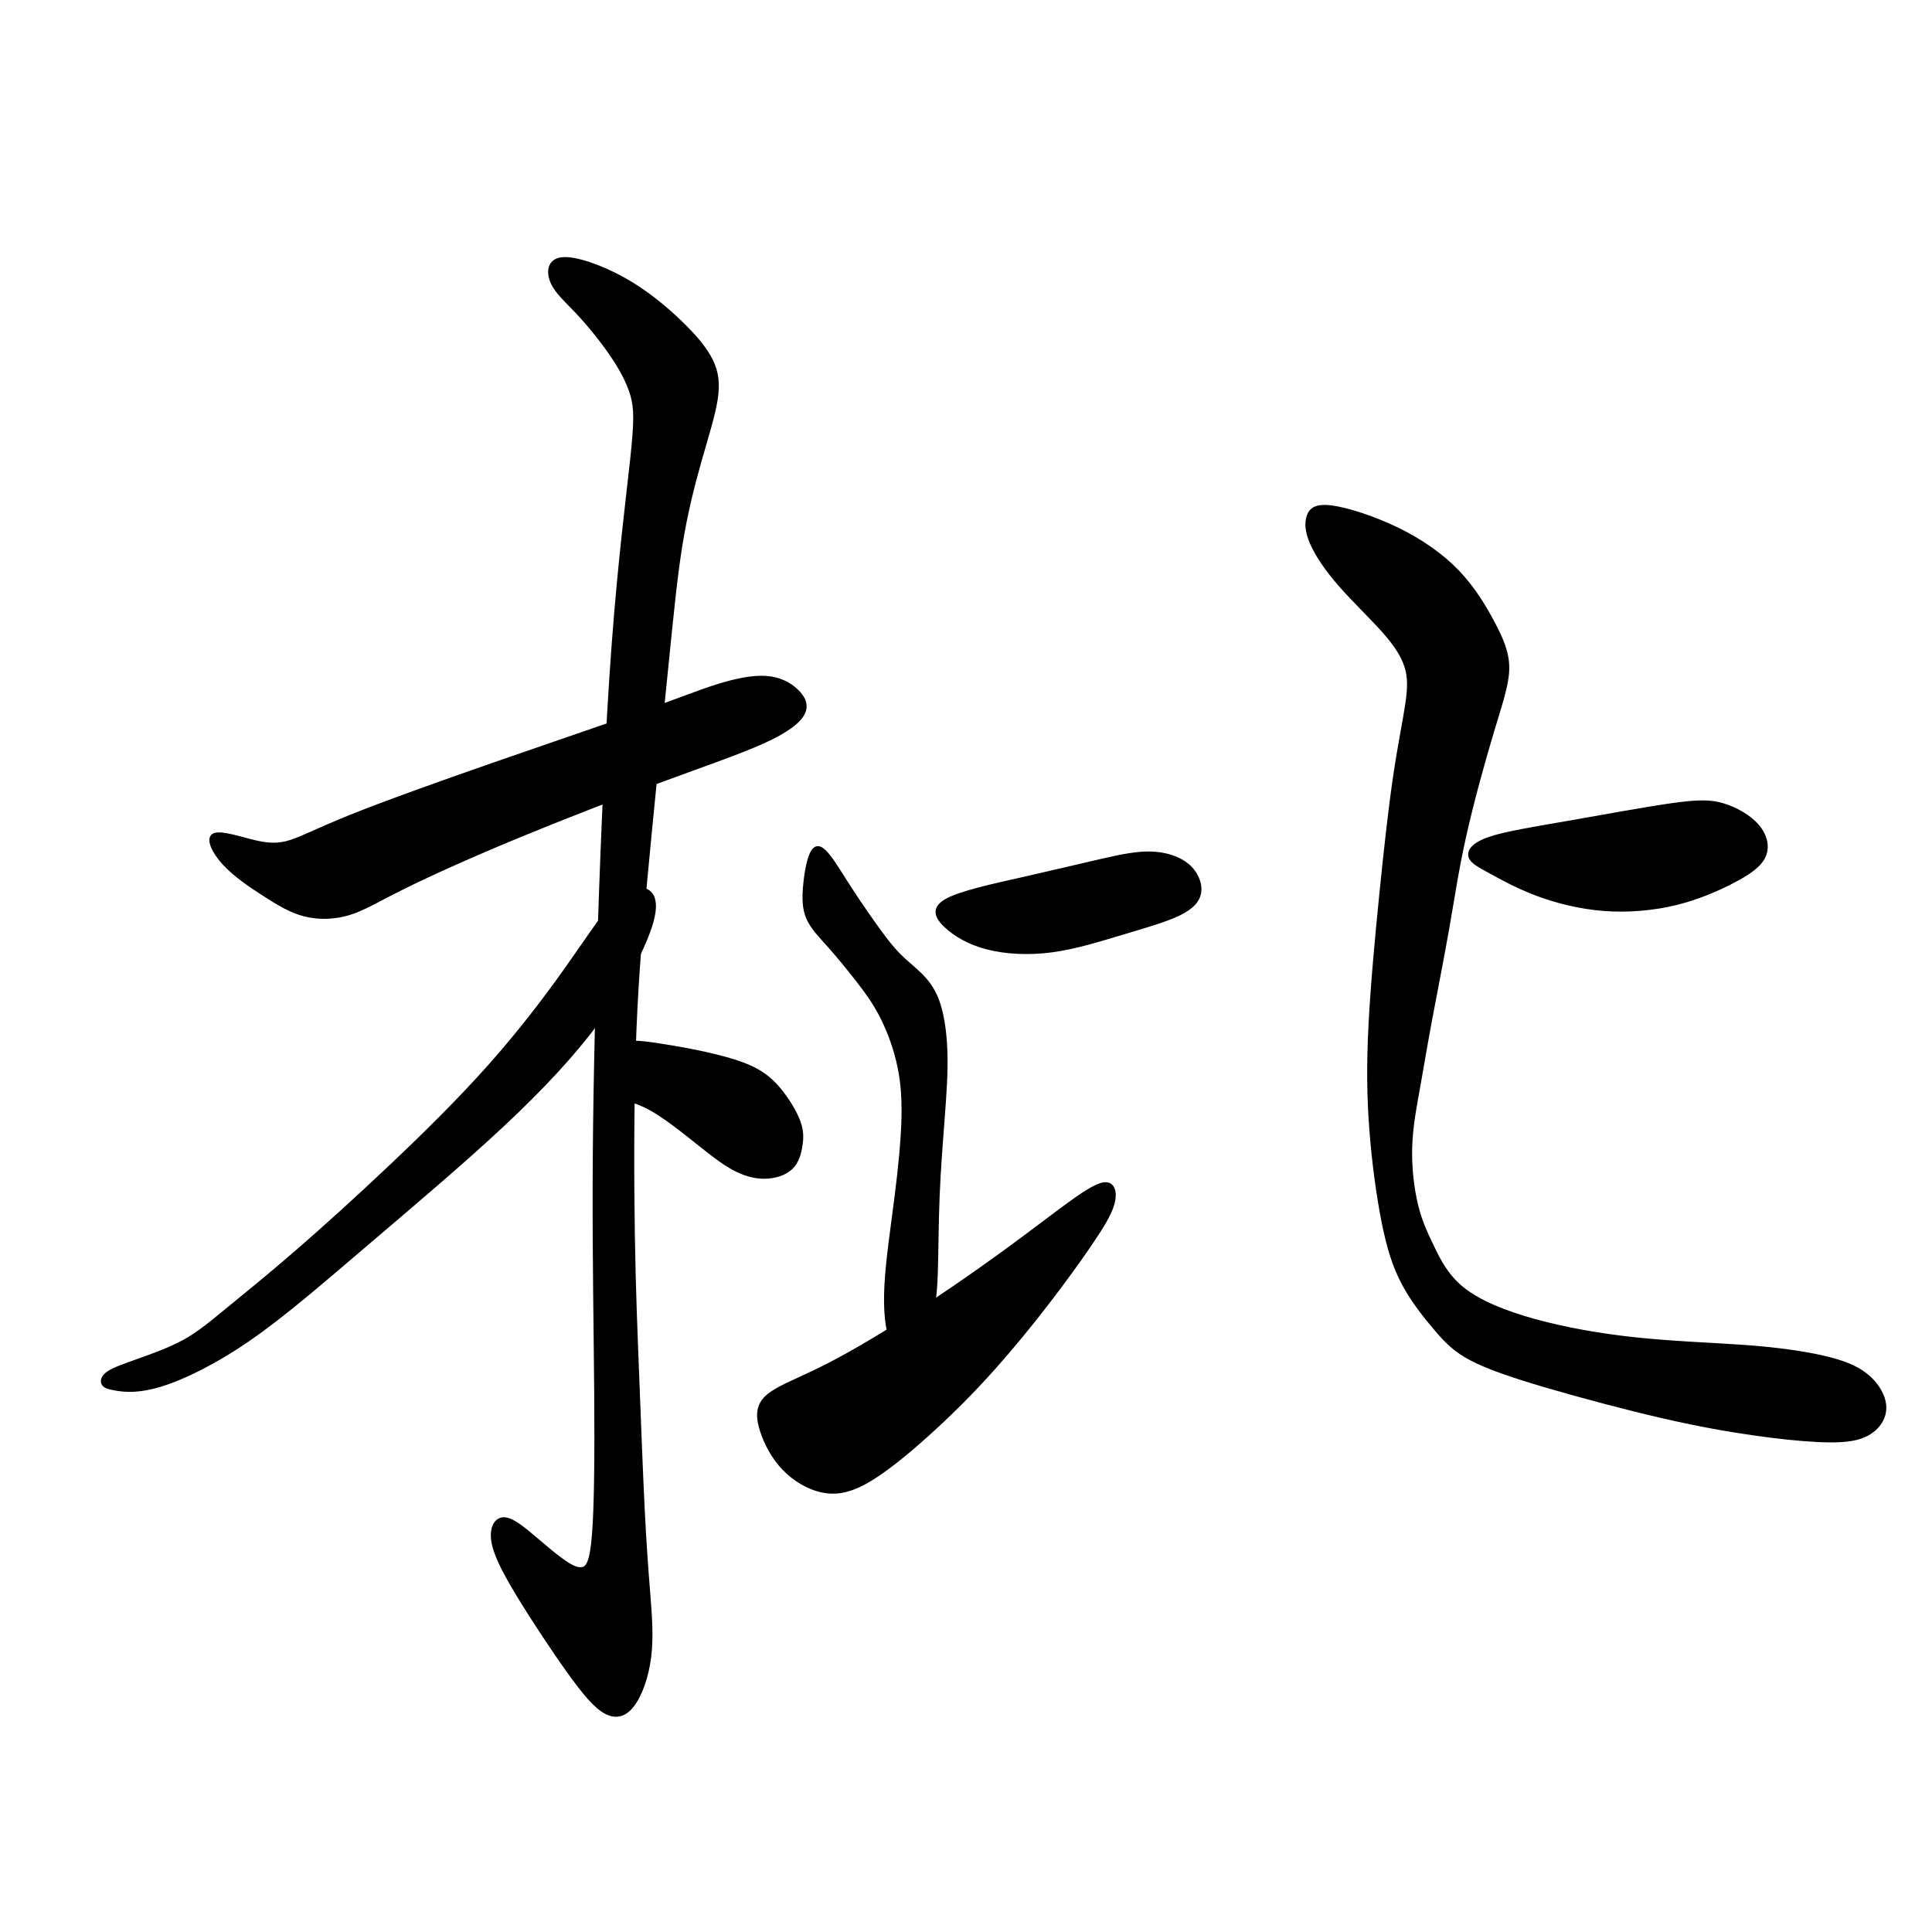 <?xml version="1.0" encoding="UTF-8" standalone="no"?>
<!-- Created with Inkscape (http://www.inkscape.org/) -->

<svg
   xmlns:dc="http://purl.org/dc/elements/1.1/"
   xmlns:cc="http://creativecommons.org/ns#"
   xmlns:rdf="http://www.w3.org/1999/02/22-rdf-syntax-ns#"
   xmlns:svg="http://www.w3.org/2000/svg"
   xmlns="http://www.w3.org/2000/svg"
   xmlns:sodipodi="http://sodipodi.sourceforge.net/DTD/sodipodi-0.dtd"
   xmlns:inkscape="http://www.inkscape.org/namespaces/inkscape"
   width="512"
   height="512"
   viewBox="0 0 135.467 135.467"
   version="1.1"
   id="svg8"
   inkscape:version="0.92.4 (5da689c313, 2019-01-14)"
   sodipodi:docname="U+6787.svg">
  <defs
     id="defs2">
    <inkscape:path-effect
       effect="bspline"
       id="path-effect1284"
       is_visible="true"
       weight="33.333"
       steps="2"
       helper_size="0"
       apply_no_weight="true"
       apply_with_weight="true"
       only_selected="false" />
    <inkscape:path-effect
       effect="bspline"
       id="path-effect1280"
       is_visible="true"
       weight="33.333"
       steps="2"
       helper_size="0"
       apply_no_weight="true"
       apply_with_weight="true"
       only_selected="false" />
    <inkscape:path-effect
       effect="bspline"
       id="path-effect1276"
       is_visible="true"
       weight="33.333"
       steps="2"
       helper_size="0"
       apply_no_weight="true"
       apply_with_weight="true"
       only_selected="false" />
    <inkscape:path-effect
       effect="bspline"
       id="path-effect1272"
       is_visible="true"
       weight="33.333"
       steps="2"
       helper_size="0"
       apply_no_weight="true"
       apply_with_weight="true"
       only_selected="false" />
    <inkscape:path-effect
       effect="bspline"
       id="path-effect1268"
       is_visible="true"
       weight="33.333"
       steps="2"
       helper_size="0"
       apply_no_weight="true"
       apply_with_weight="true"
       only_selected="false" />
    <inkscape:path-effect
       effect="bspline"
       id="path-effect1264"
       is_visible="true"
       weight="33.333"
       steps="2"
       helper_size="0"
       apply_no_weight="true"
       apply_with_weight="true"
       only_selected="false" />
    <inkscape:path-effect
       effect="bspline"
       id="path-effect1260"
       is_visible="true"
       weight="33.333"
       steps="2"
       helper_size="0"
       apply_no_weight="true"
       apply_with_weight="true"
       only_selected="false" />
    <inkscape:path-effect
       effect="bspline"
       id="path-effect1256"
       is_visible="true"
       weight="33.333"
       steps="2"
       helper_size="0"
       apply_no_weight="true"
       apply_with_weight="true"
       only_selected="false" />
    <inkscape:path-effect
       effect="bspline"
       id="path-effect1252"
       is_visible="true"
       weight="33.333"
       steps="2"
       helper_size="0"
       apply_no_weight="true"
       apply_with_weight="true"
       only_selected="false" />
    <inkscape:path-effect
       effect="bspline"
       id="path-effect1237"
       is_visible="true"
       weight="33.333"
       steps="2"
       helper_size="0"
       apply_no_weight="true"
       apply_with_weight="true"
       only_selected="false" />
    <inkscape:path-effect
       effect="bspline"
       id="path-effect1233"
       is_visible="true"
       weight="33.333"
       steps="2"
       helper_size="0"
       apply_no_weight="true"
       apply_with_weight="true"
       only_selected="false" />
    <inkscape:path-effect
       effect="bspline"
       id="path-effect1229"
       is_visible="true"
       weight="33.333"
       steps="2"
       helper_size="0"
       apply_no_weight="true"
       apply_with_weight="true"
       only_selected="false" />
    <inkscape:path-effect
       effect="bspline"
       id="path-effect1209"
       is_visible="true"
       weight="33.333"
       steps="2"
       helper_size="0"
       apply_no_weight="true"
       apply_with_weight="true"
       only_selected="false" />
    <inkscape:path-effect
       effect="bspline"
       id="path-effect1205"
       is_visible="true"
       weight="33.333"
       steps="2"
       helper_size="0"
       apply_no_weight="true"
       apply_with_weight="true"
       only_selected="false" />
    <inkscape:path-effect
       effect="bspline"
       id="path-effect1201"
       is_visible="true"
       weight="33.333"
       steps="2"
       helper_size="0"
       apply_no_weight="true"
       apply_with_weight="true"
       only_selected="false" />
    <inkscape:path-effect
       effect="bspline"
       id="path-effect1197"
       is_visible="true"
       weight="33.333"
       steps="2"
       helper_size="0"
       apply_no_weight="true"
       apply_with_weight="true"
       only_selected="false" />
    <inkscape:path-effect
       effect="bspline"
       id="path-effect1193"
       is_visible="true"
       weight="33.333"
       steps="2"
       helper_size="0"
       apply_no_weight="true"
       apply_with_weight="true"
       only_selected="false" />
    <inkscape:path-effect
       effect="bspline"
       id="path-effect1189"
       is_visible="true"
       weight="33.333"
       steps="2"
       helper_size="0"
       apply_no_weight="true"
       apply_with_weight="true"
       only_selected="false" />
    <inkscape:path-effect
       effect="bspline"
       id="path-effect1185"
       is_visible="true"
       weight="33.333"
       steps="2"
       helper_size="0"
       apply_no_weight="true"
       apply_with_weight="true"
       only_selected="false" />
    <inkscape:path-effect
       effect="bspline"
       id="path-effect1181"
       is_visible="true"
       weight="33.333"
       steps="2"
       helper_size="0"
       apply_no_weight="true"
       apply_with_weight="true"
       only_selected="false" />
    <inkscape:path-effect
       effect="bspline"
       id="path-effect1166"
       is_visible="true"
       weight="33.333"
       steps="2"
       helper_size="0"
       apply_no_weight="true"
       apply_with_weight="true"
       only_selected="false" />
    <inkscape:path-effect
       effect="bspline"
       id="path-effect1162"
       is_visible="true"
       weight="33.333"
       steps="2"
       helper_size="0"
       apply_no_weight="true"
       apply_with_weight="true"
       only_selected="false" />
    <inkscape:path-effect
       effect="bspline"
       id="path-effect1158"
       is_visible="true"
       weight="33.333"
       steps="2"
       helper_size="0"
       apply_no_weight="true"
       apply_with_weight="true"
       only_selected="false" />
    <inkscape:path-effect
       effect="bspline"
       id="path-effect1154"
       is_visible="true"
       weight="33.333"
       steps="2"
       helper_size="0"
       apply_no_weight="true"
       apply_with_weight="true"
       only_selected="false" />
    <inkscape:path-effect
       effect="bspline"
       id="path-effect1150"
       is_visible="true"
       weight="33.333"
       steps="2"
       helper_size="0"
       apply_no_weight="true"
       apply_with_weight="true"
       only_selected="false" />
    <inkscape:path-effect
       effect="bspline"
       id="path-effect1146"
       is_visible="true"
       weight="33.333"
       steps="2"
       helper_size="0"
       apply_no_weight="true"
       apply_with_weight="true"
       only_selected="false" />
    <inkscape:path-effect
       effect="bspline"
       id="path-effect1142"
       is_visible="true"
       weight="33.333"
       steps="2"
       helper_size="0"
       apply_no_weight="true"
       apply_with_weight="true"
       only_selected="false" />
    <inkscape:path-effect
       effect="bspline"
       id="path-effect1138"
       is_visible="true"
       weight="33.333"
       steps="2"
       helper_size="0"
       apply_no_weight="true"
       apply_with_weight="true"
       only_selected="false" />
    <inkscape:path-effect
       effect="bspline"
       id="path-effect1134"
       is_visible="true"
       weight="33.333"
       steps="2"
       helper_size="0"
       apply_no_weight="true"
       apply_with_weight="true"
       only_selected="false" />
    <inkscape:path-effect
       effect="bspline"
       id="path-effect1130"
       is_visible="true"
       weight="33.333"
       steps="2"
       helper_size="0"
       apply_no_weight="true"
       apply_with_weight="true"
       only_selected="false" />
    <inkscape:path-effect
       effect="bspline"
       id="path-effect1126"
       is_visible="true"
       weight="33.333"
       steps="2"
       helper_size="0"
       apply_no_weight="true"
       apply_with_weight="true"
       only_selected="false" />
    <inkscape:path-effect
       effect="bspline"
       id="path-effect1122"
       is_visible="true"
       weight="33.333"
       steps="2"
       helper_size="0"
       apply_no_weight="true"
       apply_with_weight="true"
       only_selected="false" />
    <inkscape:path-effect
       effect="bspline"
       id="path-effect1096"
       is_visible="true"
       weight="33.333"
       steps="2"
       helper_size="0"
       apply_no_weight="true"
       apply_with_weight="true"
       only_selected="false" />
    <inkscape:path-effect
       effect="bspline"
       id="path-effect1092"
       is_visible="true"
       weight="33.333"
       steps="2"
       helper_size="0"
       apply_no_weight="true"
       apply_with_weight="true"
       only_selected="false" />
    <inkscape:path-effect
       effect="bspline"
       id="path-effect1088"
       is_visible="true"
       weight="33.333"
       steps="2"
       helper_size="0"
       apply_no_weight="true"
       apply_with_weight="true"
       only_selected="false" />
    <inkscape:path-effect
       effect="bspline"
       id="path-effect1084"
       is_visible="true"
       weight="33.333"
       steps="2"
       helper_size="0"
       apply_no_weight="true"
       apply_with_weight="true"
       only_selected="false" />
    <inkscape:path-effect
       effect="bspline"
       id="path-effect1080"
       is_visible="true"
       weight="33.333"
       steps="2"
       helper_size="0"
       apply_no_weight="true"
       apply_with_weight="true"
       only_selected="false" />
    <inkscape:path-effect
       effect="bspline"
       id="path-effect1076"
       is_visible="true"
       weight="33.333"
       steps="2"
       helper_size="0"
       apply_no_weight="true"
       apply_with_weight="true"
       only_selected="false" />
    <inkscape:path-effect
       effect="bspline"
       id="path-effect1072"
       is_visible="true"
       weight="33.333"
       steps="2"
       helper_size="0"
       apply_no_weight="true"
       apply_with_weight="true"
       only_selected="false" />
    <inkscape:path-effect
       effect="bspline"
       id="path-effect1068"
       is_visible="true"
       weight="33.333"
       steps="2"
       helper_size="0"
       apply_no_weight="true"
       apply_with_weight="true"
       only_selected="false" />
    <inkscape:path-effect
       effect="bspline"
       id="path-effect1064"
       is_visible="true"
       weight="33.333"
       steps="2"
       helper_size="0"
       apply_no_weight="true"
       apply_with_weight="true"
       only_selected="false" />
    <inkscape:path-effect
       effect="bspline"
       id="path-effect1049"
       is_visible="true"
       weight="33.333"
       steps="2"
       helper_size="0"
       apply_no_weight="true"
       apply_with_weight="true"
       only_selected="false" />
    <inkscape:path-effect
       effect="bspline"
       id="path-effect1045"
       is_visible="true"
       weight="33.333"
       steps="2"
       helper_size="0"
       apply_no_weight="true"
       apply_with_weight="true"
       only_selected="false" />
    <inkscape:path-effect
       effect="bspline"
       id="path-effect1041"
       is_visible="true"
       weight="33.333"
       steps="2"
       helper_size="0"
       apply_no_weight="true"
       apply_with_weight="true"
       only_selected="false" />
    <inkscape:path-effect
       effect="bspline"
       id="path-effect1037"
       is_visible="true"
       weight="33.333"
       steps="2"
       helper_size="0"
       apply_no_weight="true"
       apply_with_weight="true"
       only_selected="false" />
    <inkscape:path-effect
       effect="bspline"
       id="path-effect1033"
       is_visible="true"
       weight="33.333"
       steps="2"
       helper_size="0"
       apply_no_weight="true"
       apply_with_weight="true"
       only_selected="false" />
    <inkscape:path-effect
       effect="bspline"
       id="path-effect1029"
       is_visible="true"
       weight="33.333"
       steps="2"
       helper_size="0"
       apply_no_weight="true"
       apply_with_weight="true"
       only_selected="false" />
    <inkscape:path-effect
       effect="bspline"
       id="path-effect1025"
       is_visible="true"
       weight="33.333"
       steps="2"
       helper_size="0"
       apply_no_weight="true"
       apply_with_weight="true"
       only_selected="false" />
    <inkscape:path-effect
       effect="bspline"
       id="path-effect1021"
       is_visible="true"
       weight="33.333"
       steps="2"
       helper_size="0"
       apply_no_weight="true"
       apply_with_weight="true"
       only_selected="false" />
    <inkscape:path-effect
       effect="bspline"
       id="path-effect1017"
       is_visible="true"
       weight="33.333"
       steps="2"
       helper_size="0"
       apply_no_weight="true"
       apply_with_weight="true"
       only_selected="false" />
    <inkscape:path-effect
       effect="bspline"
       id="path-effect1009"
       is_visible="true"
       weight="33.333"
       steps="2"
       helper_size="0"
       apply_no_weight="true"
       apply_with_weight="true"
       only_selected="false" />
    <inkscape:path-effect
       effect="bspline"
       id="path-effect1005"
       is_visible="true"
       weight="33.333"
       steps="2"
       helper_size="0"
       apply_no_weight="true"
       apply_with_weight="true"
       only_selected="false" />
    <inkscape:path-effect
       effect="bspline"
       id="path-effect990"
       is_visible="true"
       weight="33.333"
       steps="2"
       helper_size="0"
       apply_no_weight="true"
       apply_with_weight="true"
       only_selected="false" />
    <inkscape:path-effect
       effect="bspline"
       id="path-effect986"
       is_visible="true"
       weight="33.333"
       steps="2"
       helper_size="0"
       apply_no_weight="true"
       apply_with_weight="true"
       only_selected="false" />
    <inkscape:path-effect
       effect="bspline"
       id="path-effect982"
       is_visible="true"
       weight="33.333"
       steps="2"
       helper_size="0"
       apply_no_weight="true"
       apply_with_weight="true"
       only_selected="false" />
    <inkscape:path-effect
       effect="bspline"
       id="path-effect978"
       is_visible="true"
       weight="33.333"
       steps="2"
       helper_size="0"
       apply_no_weight="true"
       apply_with_weight="true"
       only_selected="false" />
    <inkscape:path-effect
       effect="bspline"
       id="path-effect972"
       is_visible="true"
       weight="33.333"
       steps="2"
       helper_size="0"
       apply_no_weight="true"
       apply_with_weight="true"
       only_selected="false" />
    <inkscape:path-effect
       effect="bspline"
       id="path-effect968"
       is_visible="true"
       weight="33.333"
       steps="2"
       helper_size="0"
       apply_no_weight="true"
       apply_with_weight="true"
       only_selected="false" />
    <inkscape:path-effect
       effect="bspline"
       id="path-effect964"
       is_visible="true"
       weight="33.333"
       steps="2"
       helper_size="0"
       apply_no_weight="true"
       apply_with_weight="true"
       only_selected="false" />
    <inkscape:path-effect
       effect="bspline"
       id="path-effect960"
       is_visible="true"
       weight="33.333"
       steps="2"
       helper_size="0"
       apply_no_weight="true"
       apply_with_weight="true"
       only_selected="false" />
    <inkscape:path-effect
       effect="bspline"
       id="path-effect956"
       is_visible="true"
       weight="33.333"
       steps="2"
       helper_size="0"
       apply_no_weight="true"
       apply_with_weight="true"
       only_selected="false" />
    <inkscape:path-effect
       effect="bspline"
       id="path-effect952"
       is_visible="true"
       weight="33.333"
       steps="2"
       helper_size="0"
       apply_no_weight="true"
       apply_with_weight="true"
       only_selected="false" />
    <inkscape:path-effect
       effect="bspline"
       id="path-effect948"
       is_visible="true"
       weight="33.333"
       steps="2"
       helper_size="0"
       apply_no_weight="true"
       apply_with_weight="true"
       only_selected="false" />
    <inkscape:path-effect
       effect="bspline"
       id="path-effect944"
       is_visible="true"
       weight="33.333"
       steps="2"
       helper_size="0"
       apply_no_weight="true"
       apply_with_weight="true"
       only_selected="false" />
    <inkscape:path-effect
       effect="bspline"
       id="path-effect929"
       is_visible="true"
       weight="33.333"
       steps="2"
       helper_size="0"
       apply_no_weight="true"
       apply_with_weight="true"
       only_selected="false" />
    <inkscape:path-effect
       effect="bspline"
       id="path-effect925"
       is_visible="true"
       weight="33.333"
       steps="2"
       helper_size="0"
       apply_no_weight="true"
       apply_with_weight="true"
       only_selected="false" />
    <inkscape:path-effect
       effect="bspline"
       id="path-effect921"
       is_visible="true"
       weight="33.333"
       steps="2"
       helper_size="0"
       apply_no_weight="true"
       apply_with_weight="true"
       only_selected="false" />
    <inkscape:path-effect
       effect="bspline"
       id="path-effect917"
       is_visible="true"
       weight="33.333"
       steps="2"
       helper_size="0"
       apply_no_weight="true"
       apply_with_weight="true"
       only_selected="false" />
    <inkscape:path-effect
       effect="bspline"
       id="path-effect913"
       is_visible="true"
       weight="33.333"
       steps="2"
       helper_size="0"
       apply_no_weight="true"
       apply_with_weight="true"
       only_selected="false" />
    <inkscape:path-effect
       effect="bspline"
       id="path-effect909"
       is_visible="true"
       weight="33.333"
       steps="2"
       helper_size="0"
       apply_no_weight="true"
       apply_with_weight="true"
       only_selected="false" />
    <inkscape:path-effect
       effect="bspline"
       id="path-effect905"
       is_visible="true"
       weight="33.333"
       steps="2"
       helper_size="0"
       apply_no_weight="true"
       apply_with_weight="true"
       only_selected="false" />
    <inkscape:path-effect
       effect="bspline"
       id="path-effect901"
       is_visible="true"
       weight="33.333"
       steps="2"
       helper_size="0"
       apply_no_weight="true"
       apply_with_weight="true"
       only_selected="false" />
    <inkscape:path-effect
       effect="bspline"
       id="path-effect897"
       is_visible="true"
       weight="33.333"
       steps="2"
       helper_size="0"
       apply_no_weight="true"
       apply_with_weight="true"
       only_selected="false" />
    <inkscape:path-effect
       effect="bspline"
       id="path-effect893"
       is_visible="true"
       weight="33.333"
       steps="2"
       helper_size="0"
       apply_no_weight="true"
       apply_with_weight="true"
       only_selected="false" />
    <inkscape:path-effect
       effect="bspline"
       id="path-effect889"
       is_visible="true"
       weight="33.333"
       steps="2"
       helper_size="0"
       apply_no_weight="true"
       apply_with_weight="true"
       only_selected="false" />
    <inkscape:path-effect
       effect="bspline"
       id="path-effect885"
       is_visible="true"
       weight="33.333"
       steps="2"
       helper_size="0"
       apply_no_weight="true"
       apply_with_weight="true"
       only_selected="false" />
    <inkscape:path-effect
       effect="bspline"
       id="path-effect881"
       is_visible="true"
       weight="33.333"
       steps="2"
       helper_size="0"
       apply_no_weight="true"
       apply_with_weight="true"
       only_selected="false" />
    <inkscape:path-effect
       effect="bspline"
       id="path-effect877"
       is_visible="true"
       weight="33.333"
       steps="2"
       helper_size="0"
       apply_no_weight="true"
       apply_with_weight="true"
       only_selected="false" />
    <inkscape:path-effect
       effect="bspline"
       id="path-effect873"
       is_visible="true"
       weight="33.333"
       steps="2"
       helper_size="0"
       apply_no_weight="true"
       apply_with_weight="true"
       only_selected="false" />
    <inkscape:path-effect
       effect="bspline"
       id="path-effect858"
       is_visible="true"
       weight="33.333"
       steps="2"
       helper_size="0"
       apply_no_weight="true"
       apply_with_weight="true"
       only_selected="false" />
    <inkscape:path-effect
       effect="bspline"
       id="path-effect854"
       is_visible="true"
       weight="33.333"
       steps="2"
       helper_size="0"
       apply_no_weight="true"
       apply_with_weight="true"
       only_selected="false" />
    <inkscape:path-effect
       effect="bspline"
       id="path-effect850"
       is_visible="true"
       weight="33.333"
       steps="2"
       helper_size="0"
       apply_no_weight="true"
       apply_with_weight="true"
       only_selected="false" />
    <inkscape:path-effect
       effect="bspline"
       id="path-effect846"
       is_visible="true"
       weight="33.333"
       steps="2"
       helper_size="0"
       apply_no_weight="true"
       apply_with_weight="true"
       only_selected="false" />
    <inkscape:path-effect
       effect="bspline"
       id="path-effect842"
       is_visible="true"
       weight="33.333"
       steps="2"
       helper_size="0"
       apply_no_weight="true"
       apply_with_weight="true"
       only_selected="false" />
    <inkscape:path-effect
       effect="bspline"
       id="path-effect838"
       is_visible="true"
       weight="33.333"
       steps="2"
       helper_size="0"
       apply_no_weight="true"
       apply_with_weight="true"
       only_selected="false" />
    <inkscape:path-effect
       effect="bspline"
       id="path-effect834"
       is_visible="true"
       weight="33.333"
       steps="2"
       helper_size="0"
       apply_no_weight="true"
       apply_with_weight="true"
       only_selected="false" />
    <inkscape:path-effect
       effect="bspline"
       id="path-effect830"
       is_visible="true"
       weight="33.333"
       steps="2"
       helper_size="0"
       apply_no_weight="true"
       apply_with_weight="true"
       only_selected="false" />
  </defs>
  <sodipodi:namedview
     id="base"
     pagecolor="#ffffff"
     bordercolor="#666666"
     borderopacity="1.0"
     inkscape:pageopacity="0.0"
     inkscape:pageshadow="2"
     inkscape:zoom="1.4"
     inkscape:cx="274.32534"
     inkscape:cy="313.78473"
     inkscape:document-units="px"
     inkscape:current-layer="layer1"
     showgrid="false"
     units="px"
     inkscape:window-width="1920"
     inkscape:window-height="1001"
     inkscape:window-x="-9"
     inkscape:window-y="-9"
     inkscape:window-maximized="1">
    <inkscape:grid
       type="xygrid"
       id="grid826" />
  </sodipodi:namedview>
  <g
     inkscape:label="圖層 1"
     inkscape:groupmode="layer"
     id="layer1"
     transform="translate(0,-161.533)">
    <path
       style="fill:#000000;stroke:#000000;stroke-width:0.265px;stroke-linecap:butt;stroke-linejoin:miter;stroke-opacity:1;fill-opacity:1"
       d="M 14.946,220.129 C 15.308,219.861 16.442,220.208 17.403,220.46 18.363,220.712 19.151,220.869 20.064,220.649 20.978,220.428 22.017,219.83 24.474,218.838 26.93,217.846 30.805,216.459 34.742,215.089 38.68,213.719 42.68,212.365 45.294,211.436 47.909,210.506 49.137,210.002 50.35,209.624 51.562,209.247 52.759,208.994 53.704,209.058 54.649,209.121 55.342,209.499 55.83,209.955 56.318,210.412 56.602,210.947 56.303,211.546 56.004,212.144 55.122,212.806 53.493,213.543 51.864,214.28 49.452,215.105 46.381,216.239 43.31,217.373 39.562,218.822 36.306,220.167 33.051,221.512 30.207,222.791 28.333,223.72 26.459,224.649 25.514,225.247 24.49,225.562 23.466,225.878 22.364,225.909 21.39,225.668 20.416,225.427 19.497,224.87 18.521,224.24 17.544,223.61 16.474,222.885 15.733,222.082 14.993,221.279 14.584,220.397 14.946,220.129 Z"
       id="path1250"
       inkscape:connector-curvature="0"
       inkscape:path-effect="#path-effect1252"
       inkscape:original-d="M 14.174107,219.51491 C 15.3083,219.86112 16.442228,220.2076 17.575892,220.55434 18.36349,220.71154 19.151057,220.86905 19.938243,221.02681 20.977673,220.42824 22.017377,219.82962 23.056546,219.23142 26.929899,217.84566 30.805322,216.45933 34.679314,215.07368 38.679496,213.71912 42.680073,212.36459 46.680057,211.01044 47.908647,210.50625 49.137168,210.00224 50.365324,209.49854 51.562204,209.24635 52.759438,208.9943 53.956098,208.74258 54.649142,209.1202 55.342277,209.49827 56.034966,209.87651 56.318676,210.41164 56.602196,210.94718 56.885414,211.48291 56.003573,212.14423 55.121789,212.80556 54.239581,213.46728 51.876701,214.31775 49.452147,215.10492 47.058033,215.92413 43.309538,217.37297 39.561771,218.82168 35.813241,220.27086 33.072947,221.56212 30.206861,222.79043 27.403273,224.05062 26.458488,224.64889 25.513656,225.24728 24.568451,225.84601 23.465925,225.87725 22.363855,225.90874 21.26116,225.9405 20.410768,225.43614 19.497535,224.8693 18.615326,224.3341 17.544566,223.60932 16.473726,222.88493 15.402529,222.16074 14.993297,221.27848 14.583845,220.39658 14.174107,219.51491 Z" />
    <path
       style="fill:#000000;stroke:#000000;stroke-width:0.265px;stroke-linecap:butt;stroke-linejoin:miter;stroke-opacity:1;fill-opacity:1"
       d="M 39.42,179.701 C 40.349,179.607 42.144,180.237 43.704,181.103 45.263,181.969 46.586,183.072 47.625,184.064 48.664,185.056 49.42,185.938 49.846,186.788 50.271,187.639 50.365,188.458 50.181,189.593 49.996,190.729 49.515,192.237 49.042,193.907 48.57,195.577 48.098,197.434 47.735,199.64 47.373,201.845 47.121,204.396 46.696,208.617 46.271,212.838 45.672,218.727 45.247,223.294 44.822,227.862 44.57,231.106 44.444,235.169 44.318,239.233 44.318,244.115 44.381,248.068 44.444,252.021 44.57,255.044 44.696,258.257 44.822,261.47 44.948,264.872 45.074,267.392 45.2,269.912 45.326,271.549 45.452,273.14 45.578,274.731 45.704,276.274 45.53,277.692 45.357,279.109 44.885,280.4 44.334,281.109 43.782,281.818 43.153,281.944 42.459,281.566 41.766,281.188 41.01,280.306 39.892,278.747 38.774,277.188 37.294,274.951 36.27,273.25 35.246,271.55 34.679,270.384 34.569,269.502 34.459,268.62 34.805,268.022 35.372,268.053 35.939,268.085 36.727,268.746 37.451,269.361 38.176,269.975 38.837,270.542 39.404,270.951 39.971,271.361 40.444,271.613 40.825,271.545 41.207,271.476 41.483,271.108 41.64,269.141 41.798,267.174 41.829,263.612 41.798,259.328 41.766,255.045 41.672,250.036 41.688,244.571 41.703,239.107 41.829,233.185 42.05,226.539 42.27,219.893 42.585,212.522 43.028,206.634 43.471,200.746 44.034,196.395 44.318,193.749 44.601,191.103 44.601,190.19 44.334,189.245 44.066,188.301 43.53,187.324 42.822,186.3 42.113,185.277 41.231,184.206 40.459,183.387 39.688,182.568 39.026,182.001 38.727,181.308 38.428,180.615 38.491,179.796 39.42,179.701 Z"
       id="path1254"
       inkscape:connector-curvature="0"
       inkscape:path-effect="#path-effect1256"
       inkscape:original-d="M 38.553571,178.97696 C 40.349221,179.60666 42.144607,180.23662 43.93973,180.86684 45.262798,181.96891 46.585828,183.07144 47.90848,184.17413 48.664683,185.0558 49.420648,185.93776 50.176338,186.81997 50.271098,187.63867 50.365589,188.4576 50.45982,189.27681 49.987481,190.72586 49.515144,192.23736 49.042407,193.71803 48.570102,195.57655 48.097731,197.43453 47.624998,199.29318 47.373236,201.84468 47.121294,204.39559 46.869046,206.9472 46.270781,212.83772 45.672386,218.72719 45.073658,224.61758 44.821928,227.86177 44.569955,231.10591 44.317706,234.35047 44.317971,239.23282 44.317971,244.11459 44.317706,248.99705 44.443971,252.02075 44.569955,255.0444 44.695682,258.06847 44.821949,261.47028 44.94793,264.87178 45.073658,268.27383 45.199925,269.91159 45.325906,271.54936 45.451633,273.18752 45.577911,274.73089 45.703885,276.27406 45.829612,277.81773 45.357331,279.10909 44.884936,280.4003 44.412199,281.69199 43.782348,281.81774 43.152545,281.9437 42.52232,282.06996 41.766266,281.18732 41.010679,280.30581 40.254463,279.42413 38.774357,277.18756 37.293913,274.95115 35.813241,272.71505 35.24656,271.54939 34.679579,270.38393 34.112349,269.21877 34.459059,268.6201 34.805571,268.02158 35.151783,267.42339 35.939088,268.08423 36.726948,268.74604 37.514134,269.40776 38.175838,269.97444 38.837315,270.54142 39.498509,271.10865 39.971229,271.36036 40.443714,271.61236 40.915921,271.8646 41.262592,271.51793 41.483148,271.10839 41.766366,270.73068 41.798106,267.17393 41.829628,263.61186 41.860862,260.05285 41.766639,255.04478 41.672137,250.03622 41.57738,245.0283 41.703628,239.10671 41.829628,233.18478 41.955355,227.26342 42.270585,219.89295 42.58558,212.52208 42.900296,205.15181 43.436006,200.74199 44.034488,196.3951 44.601189,192.01714 44.601453,191.10349 44.601453,190.18999 44.601189,189.27681 44.066143,188.30039 43.53052,187.32367 42.99479,186.3475 42.113193,185.2764 41.231164,184.20537 40.348956,183.1347 39.687781,182.56748 39.026304,182.0005 38.364581,181.43381 38.427843,180.61457 38.490838,179.79564 38.553571,178.97696 Z" />
    <path
       style="fill:#000000;stroke:#000000;stroke-width:0.265px;stroke-linecap:butt;stroke-linejoin:miter;stroke-opacity:1;fill-opacity:1"
       d="M 43.153,224.775 C 42.271,225.72 41.074,227.578 39.593,229.657 38.113,231.736 36.349,234.035 34.27,236.366 32.191,238.697 29.797,241.059 27.435,243.296 25.072,245.532 22.742,247.642 20.767,249.351 18.792,251.06 17.135,252.399 15.922,253.391 14.71,254.383 13.922,255.044 12.914,255.596 11.906,256.147 10.678,256.588 9.702,256.934 8.725,257.281 8.001,257.533 7.607,257.801 7.213,258.068 7.15,258.352 7.245,258.541 7.339,258.73 7.591,258.824 8.189,258.919 8.788,259.013 9.733,259.108 11.308,258.62 12.882,258.132 15.088,257.06 17.497,255.391 19.907,253.722 22.521,251.454 25.624,248.808 28.726,246.162 32.317,243.138 35.199,240.445 38.081,237.752 40.255,235.39 41.893,233.169 43.53,230.949 44.633,228.869 45.231,227.436 45.83,226.003 45.924,225.216 45.83,224.712 45.735,224.208 45.452,223.988 45.027,223.893 44.601,223.799 44.035,223.83 43.153,224.775 Z"
       id="path1258"
       inkscape:connector-curvature="0"
       inkscape:path-effect="#path-effect1260"
       inkscape:original-d="M 43.467259,223.86163 C 42.270601,225.71975 41.073676,227.57813 39.876487,229.43678 38.112571,231.73625 36.348972,234.03522 34.584821,236.33485 32.190929,238.69723 29.797387,241.05928 27.403273,243.4219 25.072425,245.53224 22.741831,247.64237 20.410713,249.753 18.804388,251.07581 17.135184,252.39857 15.497023,253.72175 14.709698,254.38306 13.922387,255.0444 13.134672,255.70612 11.906069,256.14699 10.678091,256.5878 9.4494044,257.02904 8.7250268,257.28082 8.0007601,257.53274 7.2760413,257.78499 7.2132821,258.06833 7.150314,258.35169 7.0870531,258.63544 7.339576,258.72977 7.591286,258.82416 7.8430055,258.91892 8.7876669,259.0131 9.7331509,259.10764 10.677827,259.2024 12.882402,258.13147 15.087814,257.06027 17.29241,255.98961 19.906633,253.72181 22.521345,251.45363 25.135415,249.18603 28.726065,246.16229 32.317228,243.13815 35.907737,240.11461 38.081191,237.75218 40.254728,235.38964 42.427824,233.02755 43.530391,230.94866 44.632952,228.86955 45.735116,226.79095 45.829861,226.00335 45.92437,225.21578 46.018598,224.4286 45.735486,224.20793 45.451898,223.98736 45.168154,223.76714 44.601379,223.79837 44.034488,223.82987 43.467259,223.86163 Z" />
    <path
       style="fill:#000000;stroke:#000000;stroke-width:0.265px;stroke-linecap:butt;stroke-linejoin:miter;stroke-opacity:1;fill-opacity:1"
       d="M 42.916,234.996 C 43.562,234.445 44.979,234.634 46.208,234.823 47.436,235.012 48.476,235.201 49.468,235.421 50.46,235.642 51.405,235.894 52.196,236.202 52.987,236.51 53.673,236.902 54.318,237.579 54.964,238.256 55.594,239.233 55.909,239.973 56.224,240.713 56.224,241.217 56.145,241.784 56.066,242.351 55.909,242.981 55.468,243.406 55.027,243.831 54.303,244.052 53.578,244.052 52.854,244.052 52.129,243.831 51.397,243.428 50.664,243.024 49.893,242.414 49.2,241.863 48.507,241.312 47.877,240.808 47.263,240.351 46.649,239.894 46.05,239.485 45.515,239.201 44.979,238.918 44.507,238.76 44.019,238.603 43.53,238.445 43.026,238.288 42.711,237.563 42.396,236.838 42.27,235.547 42.916,234.996 Z"
       id="path1262"
       inkscape:connector-curvature="0"
       inkscape:path-effect="#path-effect1264"
       inkscape:original-d="M 42.144342,234.25597 C 43.562019,234.4447 44.979429,234.63369 46.396574,234.82294 47.436109,235.01163 48.47571,235.20065 49.514879,235.3899 50.459894,235.64157 51.405023,235.89361 52.349699,236.14586 52.979804,236.5235 53.67288,236.90154 54.334074,237.27978 54.964219,238.25583 55.59426,239.2324 56.223956,240.2091 56.22422,240.71284 56.22422,241.21677 56.223956,241.72101 56.066647,242.35103 55.909239,242.98066 55.751486,243.61089 55.026938,243.83122 54.302842,244.05159 53.578122,244.27235 52.853616,244.0515 52.129478,243.83111 51.404758,243.61089 50.648897,243.04352 49.89312,242.4137 49.136903,241.8155 48.507179,241.31124 47.877246,240.8073 47.247022,240.3036 46.648794,239.89384 46.050362,239.48438 45.451633,239.07517 44.979384,238.9174 44.50696,238.75993 44.034224,238.6027 43.530351,238.44489 43.026553,238.28746 42.52232,238.13023 42.396551,236.83812 42.270601,235.54713 42.144342,234.25597 Z" />
    <path
       style="fill:#000000;stroke:#000000;stroke-width:0.265px;stroke-linecap:butt;stroke-linejoin:miter;stroke-opacity:1;fill-opacity:1"
       d="M 66.366,224.68 C 67.375,224.114 69.737,223.61 71.831,223.137 73.926,222.665 75.753,222.224 77.202,221.893 78.651,221.562 79.722,221.342 80.714,221.373 81.706,221.405 82.619,221.688 83.234,222.192 83.848,222.696 84.163,223.421 84.1,224.035 84.037,224.649 83.596,225.153 82.651,225.61 81.705,226.067 80.257,226.476 78.692,226.945 77.127,227.415 75.407,227.956 73.753,228.177 72.099,228.397 70.493,228.303 69.217,227.972 67.941,227.641 66.996,227.074 66.351,226.476 65.705,225.877 65.358,225.247 66.366,224.68 Z"
       id="path1266"
       inkscape:connector-curvature="0"
       inkscape:path-effect="#path-effect1268"
       inkscape:original-d="M 65.011903,224.61758 C 67.374518,224.11335 69.736869,223.60938 72.098955,223.10568 73.925865,222.6645 75.752988,222.22347 77.57961,221.78276 78.650625,221.56205 79.721738,221.34153 80.792406,221.1213 81.705853,221.40444 82.619557,221.688 83.532735,221.97175 83.847923,222.69581 84.162959,223.42039 84.477673,224.14511 84.036891,224.6489 83.595994,225.15278 83.154757,225.65702 81.705306,226.06645 80.257204,226.4757 78.808031,226.88544 77.138539,227.45226 75.406511,227.95611 73.705354,228.49184 72.09892,228.39706 70.49282,228.30259 68.886156,228.20836 67.941335,227.64104 66.996542,227.07416 66.051337,226.50746 65.705095,225.87719 65.358644,225.24728 65.011903,224.61758 Z" />
    <path
       style="fill:#000000;stroke:#000000;stroke-width:0.265px;stroke-linecap:butt;stroke-linejoin:miter;stroke-opacity:1;fill-opacity:1"
       d="M 57.311,220.995 C 57.799,220.932 58.523,222.161 59.232,223.279 59.941,224.397 60.634,225.405 61.248,226.271 61.862,227.137 62.398,227.862 62.965,228.445 63.532,229.027 64.13,229.468 64.634,229.988 65.138,230.508 65.547,231.106 65.831,232.02 66.114,232.933 66.272,234.161 66.303,235.469 66.335,236.776 66.24,238.161 66.115,239.829 65.989,241.496 65.831,243.453 65.752,245.406 65.673,247.359 65.673,249.312 65.626,250.745 65.579,252.178 65.484,253.091 65.185,253.895 64.886,254.698 64.382,255.391 63.878,255.753 63.374,256.116 62.87,256.147 62.539,255.485 62.208,254.823 62.051,253.47 62.146,251.659 62.24,249.848 62.587,247.579 62.854,245.468 63.122,243.356 63.311,241.406 63.343,239.831 63.374,238.256 63.248,237.059 62.962,235.888 62.677,234.718 62.24,233.594 61.752,232.665 61.264,231.736 60.728,231.012 60.114,230.224 59.5,229.437 58.807,228.586 58.177,227.878 57.547,227.169 56.98,226.602 56.681,225.94 56.381,225.279 56.35,224.523 56.46,223.468 56.57,222.413 56.822,221.058 57.311,220.995 Z"
       id="path1270"
       inkscape:connector-curvature="0"
       inkscape:path-effect="#path-effect1272"
       inkscape:original-d="M 57.074403,219.70389 C 57.799121,220.93205 58.523576,222.16047 59.247764,223.38916 59.941031,224.3969 60.633943,225.40477 61.326633,226.41297 61.862395,227.1372 62.39783,227.86161 62.933032,228.58633 63.531797,229.02707 64.130221,229.46801 64.72842,229.90925 65.138127,230.5074 65.547634,231.10591 65.956841,231.70464 66.114612,232.93291 66.272087,234.16122 66.429313,235.3899 66.335065,236.77581 66.240588,238.16147 66.14583,239.54764 66.051583,241.50065 65.831113,243.45313 65.673361,245.40627 65.673626,247.35917 65.673626,249.31176 65.673361,251.2649 65.579116,252.17821 65.484636,253.09152 65.389878,254.00523 64.886014,254.69814 64.382205,255.39088 63.877973,256.0841 63.374052,256.11535 62.870302,256.14683 62.366069,256.17859 62.208756,254.82316 62.051353,253.4695 61.893598,252.11535 62.240281,249.84761 62.586819,247.57937 62.933032,245.31178 63.153755,243.35889 63.311272,241.40576 63.499997,239.45315 63.374288,238.25614 63.248278,237.05903 63.122021,235.86237 62.649906,234.7284 62.240342,233.59425 61.799104,232.46059 61.263969,231.73596 60.728436,231.01142 60.192705,230.28722 59.500055,229.43657 58.807059,228.58607 58.113837,227.73589 57.547155,227.16868 56.980172,226.60169 56.412945,226.03499 56.381711,225.27878 56.350212,224.52282 56.318449,223.76714 56.570615,222.41291 56.822684,221.05804 57.074403,219.70389 Z" />
    <path
       style="fill:#000000;stroke:#000000;stroke-width:0.265px;stroke-linecap:butt;stroke-linejoin:miter;stroke-opacity:1;fill-opacity:1"
       d="M 53.736,259.533 C 54.397,258.887 55.783,258.383 57.46,257.562 59.137,256.741 61.201,255.548 63.469,254.1 65.736,252.651 68.256,250.918 70.398,249.359 72.54,247.8 74.304,246.414 75.501,245.579 76.698,244.745 77.328,244.461 77.706,244.587 78.083,244.713 78.21,245.249 78.005,245.957 77.8,246.666 77.265,247.548 76.461,248.729 75.658,249.911 74.588,251.391 73.422,252.903 72.256,254.415 70.997,255.958 69.721,257.391 68.445,258.824 67.154,260.147 65.658,261.533 64.161,262.919 62.461,264.368 61.106,265.203 59.752,266.037 58.744,266.258 57.736,266.069 56.728,265.88 55.72,265.282 54.964,264.494 54.208,263.706 53.704,262.73 53.421,261.848 53.137,260.966 53.074,260.179 53.736,259.533 Z"
       id="path1274"
       inkscape:connector-curvature="0"
       inkscape:path-effect="#path-effect1276"
       inkscape:original-d="M 53.011157,259.39139 C 54.397336,258.88716 55.783247,258.38319 57.168896,257.87949 59.121587,256.71406 61.200905,255.54837 63.216514,254.38321 65.736229,252.65082 68.256461,250.91816 70.776038,249.18603 72.539981,247.80002 74.304079,246.41394 76.067705,245.0283 76.697826,244.7446 77.327891,244.46107 77.957586,244.17785 78.083779,244.71278 78.209835,245.24852 78.335562,245.78425 77.800167,246.66624 77.264894,247.54787 76.729163,248.43008 75.658119,249.91075 74.587562,251.39063 73.516365,252.8713 72.256456,254.41475 70.996788,255.95784 69.736604,257.50151 68.445207,258.82441 67.15403,260.14708 65.862347,261.47026 64.161376,262.9192 62.460827,264.36781 60.75967,265.81699 59.75183,266.03724 58.744061,266.25769 57.735861,266.47844 56.727881,265.87953 55.720252,265.28126 54.71205,264.68306 54.208307,263.70628 53.704379,262.72992 53.200147,261.75374 53.137422,260.96611 53.074419,260.17858 53.011157,259.39139 Z" />
    <path
       style="fill:#000000;stroke:#000000;stroke-width:0.265px;stroke-linecap:butt;stroke-linejoin:miter;stroke-opacity:1;fill-opacity:1"
       d="M 104.416,220.349 C 105.55,219.956 107.535,219.641 109.975,219.216 112.416,218.79 115.315,218.255 117.189,217.987 119.063,217.72 119.913,217.72 120.811,217.987 121.708,218.255 122.653,218.791 123.22,219.452 123.787,220.113 123.976,220.901 123.677,221.562 123.378,222.224 122.591,222.759 121.504,223.326 120.417,223.893 119.031,224.491 117.502,224.867 115.972,225.242 114.181,225.405 112.495,225.279 110.81,225.153 109.172,224.744 107.786,224.224 106.4,223.704 105.266,223.074 104.463,222.633 103.66,222.192 103.188,221.94 103.093,221.578 102.999,221.215 103.282,220.743 104.416,220.349 Z"
       id="path1278"
       inkscape:connector-curvature="0"
       inkscape:path-effect="#path-effect1280"
       inkscape:original-d="M 103.56547,220.27086 C 105.55011,219.95561 107.53448,219.64063 109.5186,219.32592 112.41624,218.79027 115.31449,218.25472 118.21205,217.71952 119.06267,217.71925 119.91321,217.71925 120.76339,217.71952 121.7083,218.25455 122.65353,218.79019 123.59821,219.32592 123.78744,220.11303 123.97645,220.90055 124.16517,221.68827 123.3778,222.2236 122.59054,222.75894 121.80282,223.29467 120.41664,223.8931 119.03126,224.49133 117.64508,225.09005 115.97557,225.27882 114.18057,225.40477 112.44791,225.56252 110.81001,225.15272 109.17238,224.74331 107.53422,224.3341 106.40043,223.7038 105.26663,223.07392 104.13244,222.44422 103.66019,222.19195 103.18776,221.93999 102.71503,221.68827 102.99883,221.21544 103.28225,220.74306 103.56547,220.27086 Z" />
    <path
       style="fill:#000000;stroke:#000000;stroke-width:0.265px;stroke-linecap:butt;stroke-linejoin:miter;stroke-opacity:1;fill-opacity:1"
       d="M 93.36,197.104 C 94.463,197.246 96.321,197.844 97.975,198.647 99.628,199.451 101.077,200.459 102.195,201.624 103.313,202.789 104.101,204.112 104.699,205.246 105.298,206.38 105.707,207.325 105.692,208.427 105.676,209.53 105.235,210.79 104.621,212.837 104.006,214.885 103.219,217.719 102.684,220.113 102.148,222.507 101.865,224.46 101.487,226.618 101.109,228.775 100.636,231.137 100.29,232.996 99.943,234.854 99.723,236.209 99.471,237.61 99.219,239.012 98.935,240.461 98.888,241.941 98.841,243.422 99.03,244.934 99.313,246.083 99.597,247.233 99.975,248.02 100.431,248.966 100.888,249.911 101.424,251.013 102.573,251.926 103.723,252.84 105.487,253.564 107.595,254.147 109.702,254.729 112.165,255.171 114.7,255.438 117.236,255.706 119.85,255.801 121.929,255.942 124.008,256.084 125.551,256.273 126.906,256.525 128.26,256.777 129.426,257.092 130.276,257.58 131.126,258.068 131.662,258.73 131.929,259.344 132.197,259.958 132.197,260.525 131.945,261.045 131.693,261.565 131.19,262.037 130.433,262.289 129.677,262.541 128.67,262.573 127.41,262.51 126.149,262.447 124.638,262.289 122.89,262.037 121.141,261.785 119.157,261.439 116.64,260.861 114.123,260.283 110.999,259.454 108.574,258.746 106.148,258.037 104.385,257.439 103.203,256.824 102.022,256.21 101.424,255.58 100.691,254.724 99.959,253.867 99.061,252.745 98.416,251.533 97.77,250.32 97.36,248.997 96.998,247.17 96.636,245.343 96.321,243.012 96.148,240.744 95.974,238.477 95.943,236.272 96.086,233.456 96.229,230.64 96.541,227.263 96.856,224.145 97.171,221.027 97.486,218.192 97.817,215.955 98.148,213.719 98.494,212.081 98.668,210.9 98.841,209.719 98.841,208.994 98.605,208.254 98.368,207.514 97.896,206.758 97.03,205.782 96.164,204.805 94.904,203.608 93.943,202.506 92.982,201.403 92.321,200.396 91.974,199.592 91.628,198.789 91.596,198.19 91.754,197.734 91.911,197.277 92.258,196.962 93.36,197.104 Z"
       id="path1282"
       inkscape:connector-curvature="0"
       inkscape:path-effect="#path-effect1284"
       inkscape:original-d="M 92.604162,196.64735 C 94.46281,197.24554 96.321193,197.844 98.179311,198.44273 99.628357,199.45032 101.07739,200.45834 102.52604,201.46654 103.31372,202.78914 104.1012,204.11211 104.88839,205.43529 105.29815,206.38002 105.7076,207.32491 106.11681,208.27011 105.67604,209.52994 105.23513,210.78969 104.79389,212.04987 104.00651,214.88515 103.21926,217.71925 102.43154,220.55434 102.14829,222.50717 101.86484,224.45983 101.5811,226.41297 101.10882,228.77541 100.63642,231.13741 100.16369,233.50002 99.943436,234.85435 99.722977,236.20859 99.502228,237.56327 99.218946,239.01223 98.935527,240.46082 98.65178,241.90999 98.841073,243.42195 99.03002,244.93354 99.218745,246.44571 99.597044,247.23301 99.974961,248.02034 100.35267,248.80806 100.88848,249.91038 101.42387,251.01266 101.95907,252.11535 103.7234,252.83961 105.48712,253.56399 107.25074,254.28871 109.70766,254.69789 112.16469,255.17039 114.62128,255.61163 117.23565,255.70585 119.85021,255.80035 122.46428,255.89511 124.0078,256.08382 125.55135,256.27282 127.09449,256.46207 128.26001,256.77674 129.42561,257.09177 130.59077,257.40702 131.12642,258.06811 131.66196,258.72967 132.19717,259.39139 132.19743,259.95812 132.19743,260.52506 132.19717,261.09228 131.69323,261.56471 131.18949,262.03696 130.68526,262.50969 129.67704,262.54094 128.66965,262.57243 127.66145,262.60419 126.1494,262.44639 124.63791,262.28894 123.12574,262.13172 121.14132,261.78492 119.15725,261.4385 117.17261,261.09228 114.11724,260.30449 110.99927,259.45412 107.9122,258.63544 106.14847,258.03668 104.38468,257.43825 102.62053,256.84005 102.02228,256.20977 101.42387,255.57987 100.82514,254.95017 99.943473,253.87898 99.061519,252.74504 98.179311,251.64288 97.770114,250.31974 97.360627,248.99678 96.950888,247.67413 96.636213,245.3433 96.321193,243.01216 96.005947,240.68157 95.974718,238.47666 95.943217,236.27158 95.911454,234.06699 96.163673,230.63384 96.541678,227.26315 96.856394,223.86163 97.171614,221.02678 97.486619,218.19172 97.801335,215.35717 98.148042,213.71917 98.494557,212.08111 98.840769,210.44348 98.841034,209.71889 98.841034,208.9943 98.840769,208.27011 98.368737,207.51417 97.896093,206.75794 97.423359,206.00226 96.163821,204.80518 94.903783,203.60814 93.643596,202.41148 92.9824,201.40327 92.320944,200.39534 91.659221,199.38767 91.62799,198.78899 91.596491,198.19048 91.564728,197.59229 91.911327,197.27717 92.257949,196.96206 92.604162,196.64735 Z" />
  </g>
</svg>
